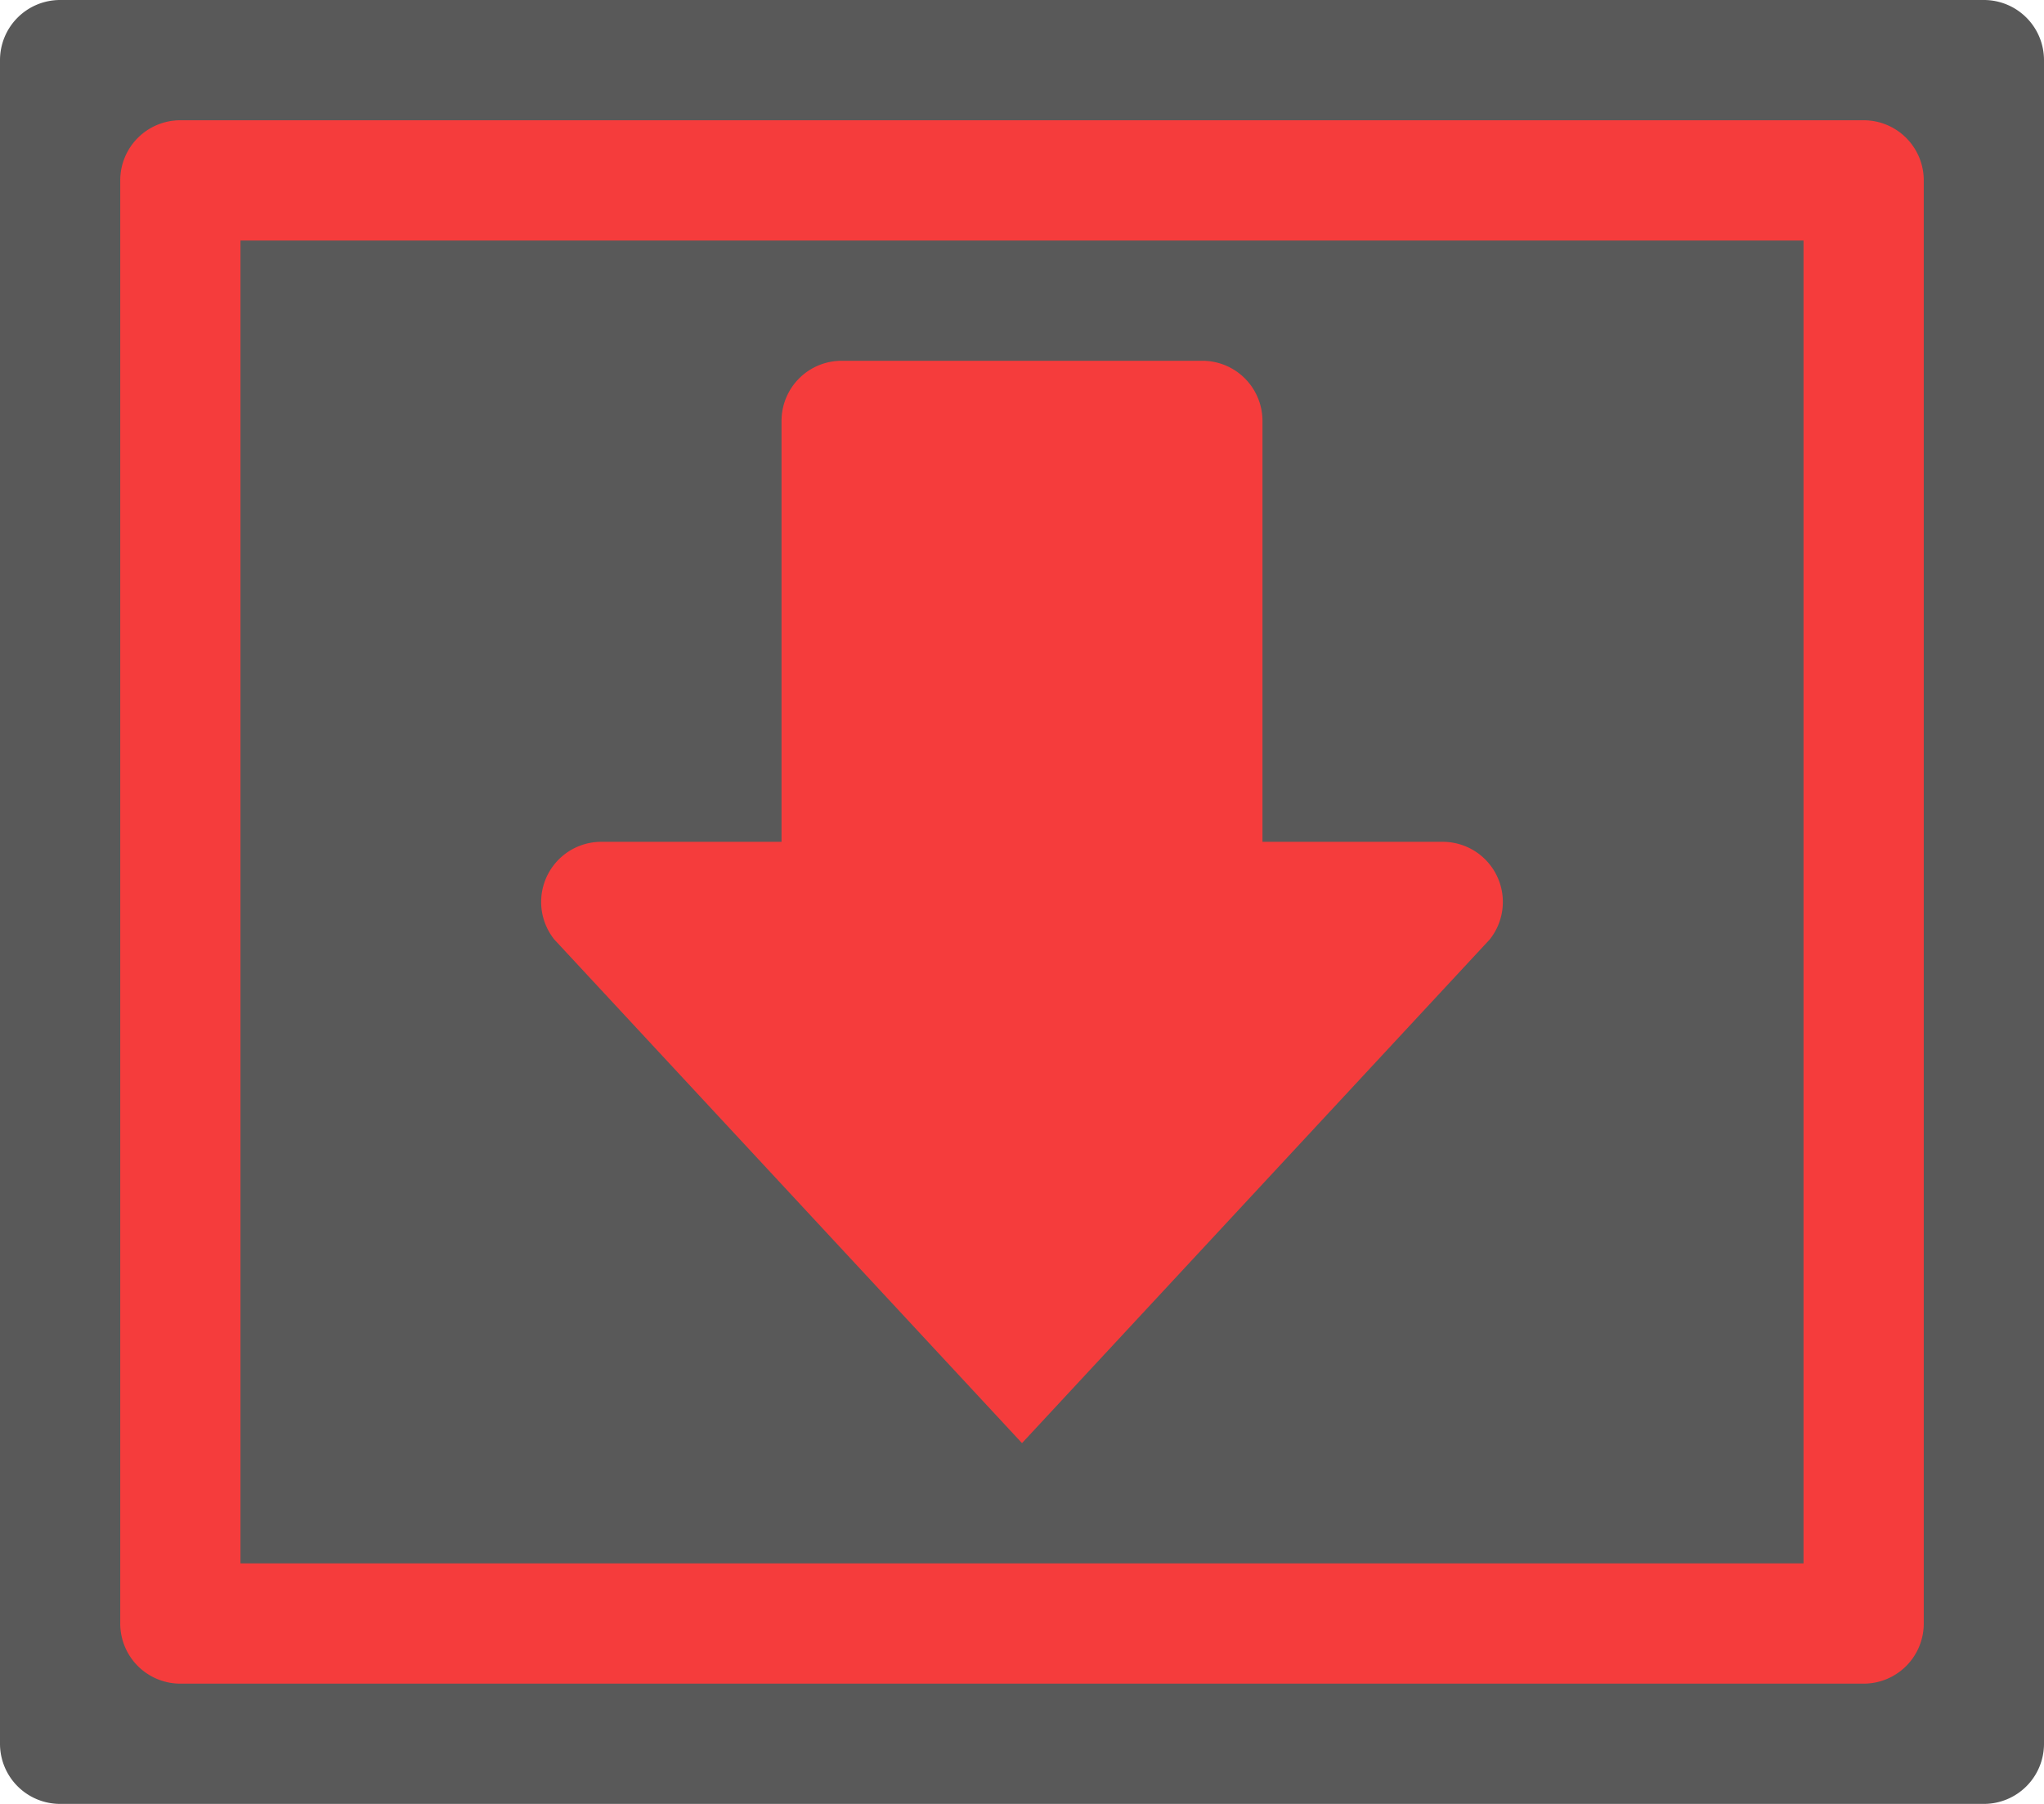 <svg id="S_SharedByOthersEditedByMe_17x15_N_D_2x" data-name="S_SharedByOthersEditedByMe_17x15_N_D@2x" xmlns="http://www.w3.org/2000/svg" width="34" height="30" viewBox="0 0 34 30">
  <defs>
    <style>
      .background {
        opacity: 0.65;
      }

      .red {
        fill: #f53c3c;
      }

      
    </style>
  </defs>
  <title>S_SharedByOthersEditedByMe_17x15_N_D@2x</title>
  <path class="background" d="M1,0H33a1,1,0,0,1,1,1V29a1,1,0,0,1-1,1H1a1,1,0,0,1-1-1V1A1,1,0,0,1,1,0Z"/>
  <path class="red" d="M4,4H30V26H4ZM2,3V27a1,1,0,0,0,1,1H31a1,1,0,0,0,1-1V3a1,1,0,0,0-1-1H3A1,1,0,0,0,2,3Z"/>
  <path class="red" d="M24.779,15.625,17,24,9.221,15.625A1,1,0,0,1,10,14h3V7a1,1,0,0,1,1-1h6a1,1,0,0,1,1,1v7h3A1,1,0,0,1,24.779,15.625Z"/>
  </svg>